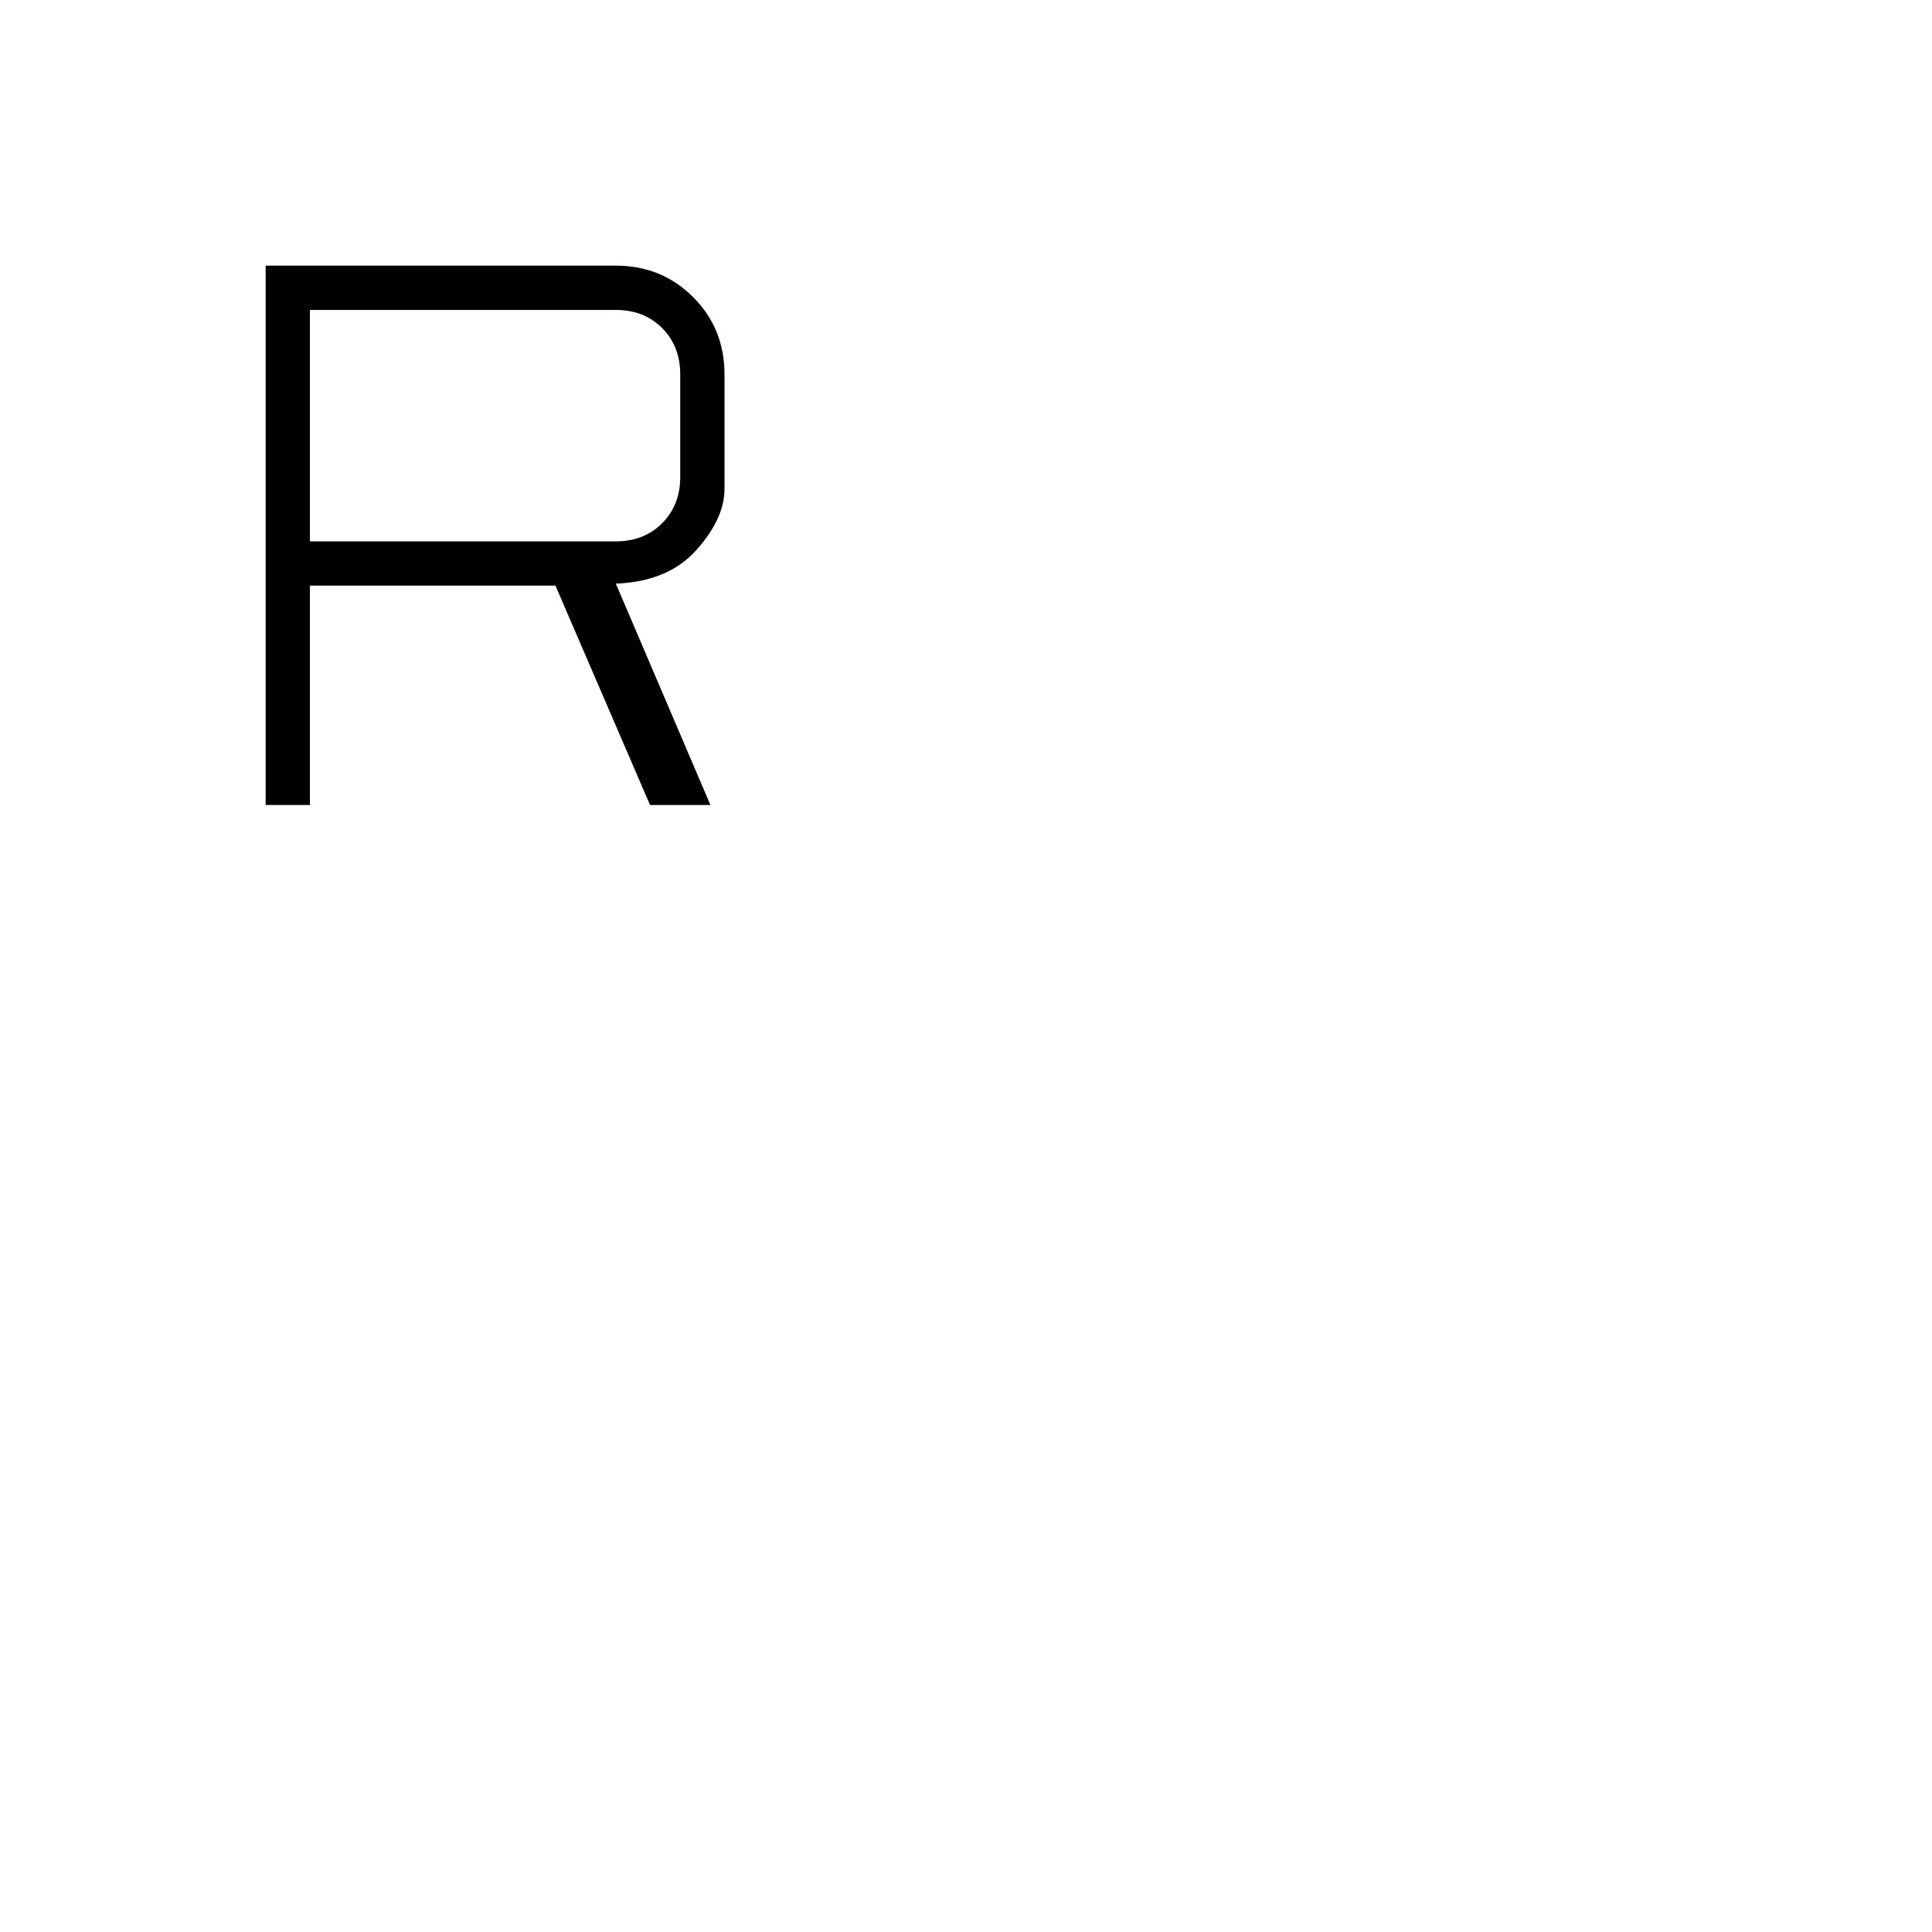 <svg xmlns="http://www.w3.org/2000/svg" width="48" height="48" viewBox="0 -960 960 960"><path d="M132-560v-268h174q22.775 0 38.388 15.612Q360-796.775 360-774v57q0 14.667-14 30.333Q332-671 306-670l47 110h-30l-47-109H154v109h-22Zm22-131h152q14 0 23-9t9-23v-51q0-14-9-23t-23-9H154v115Z"/></svg>